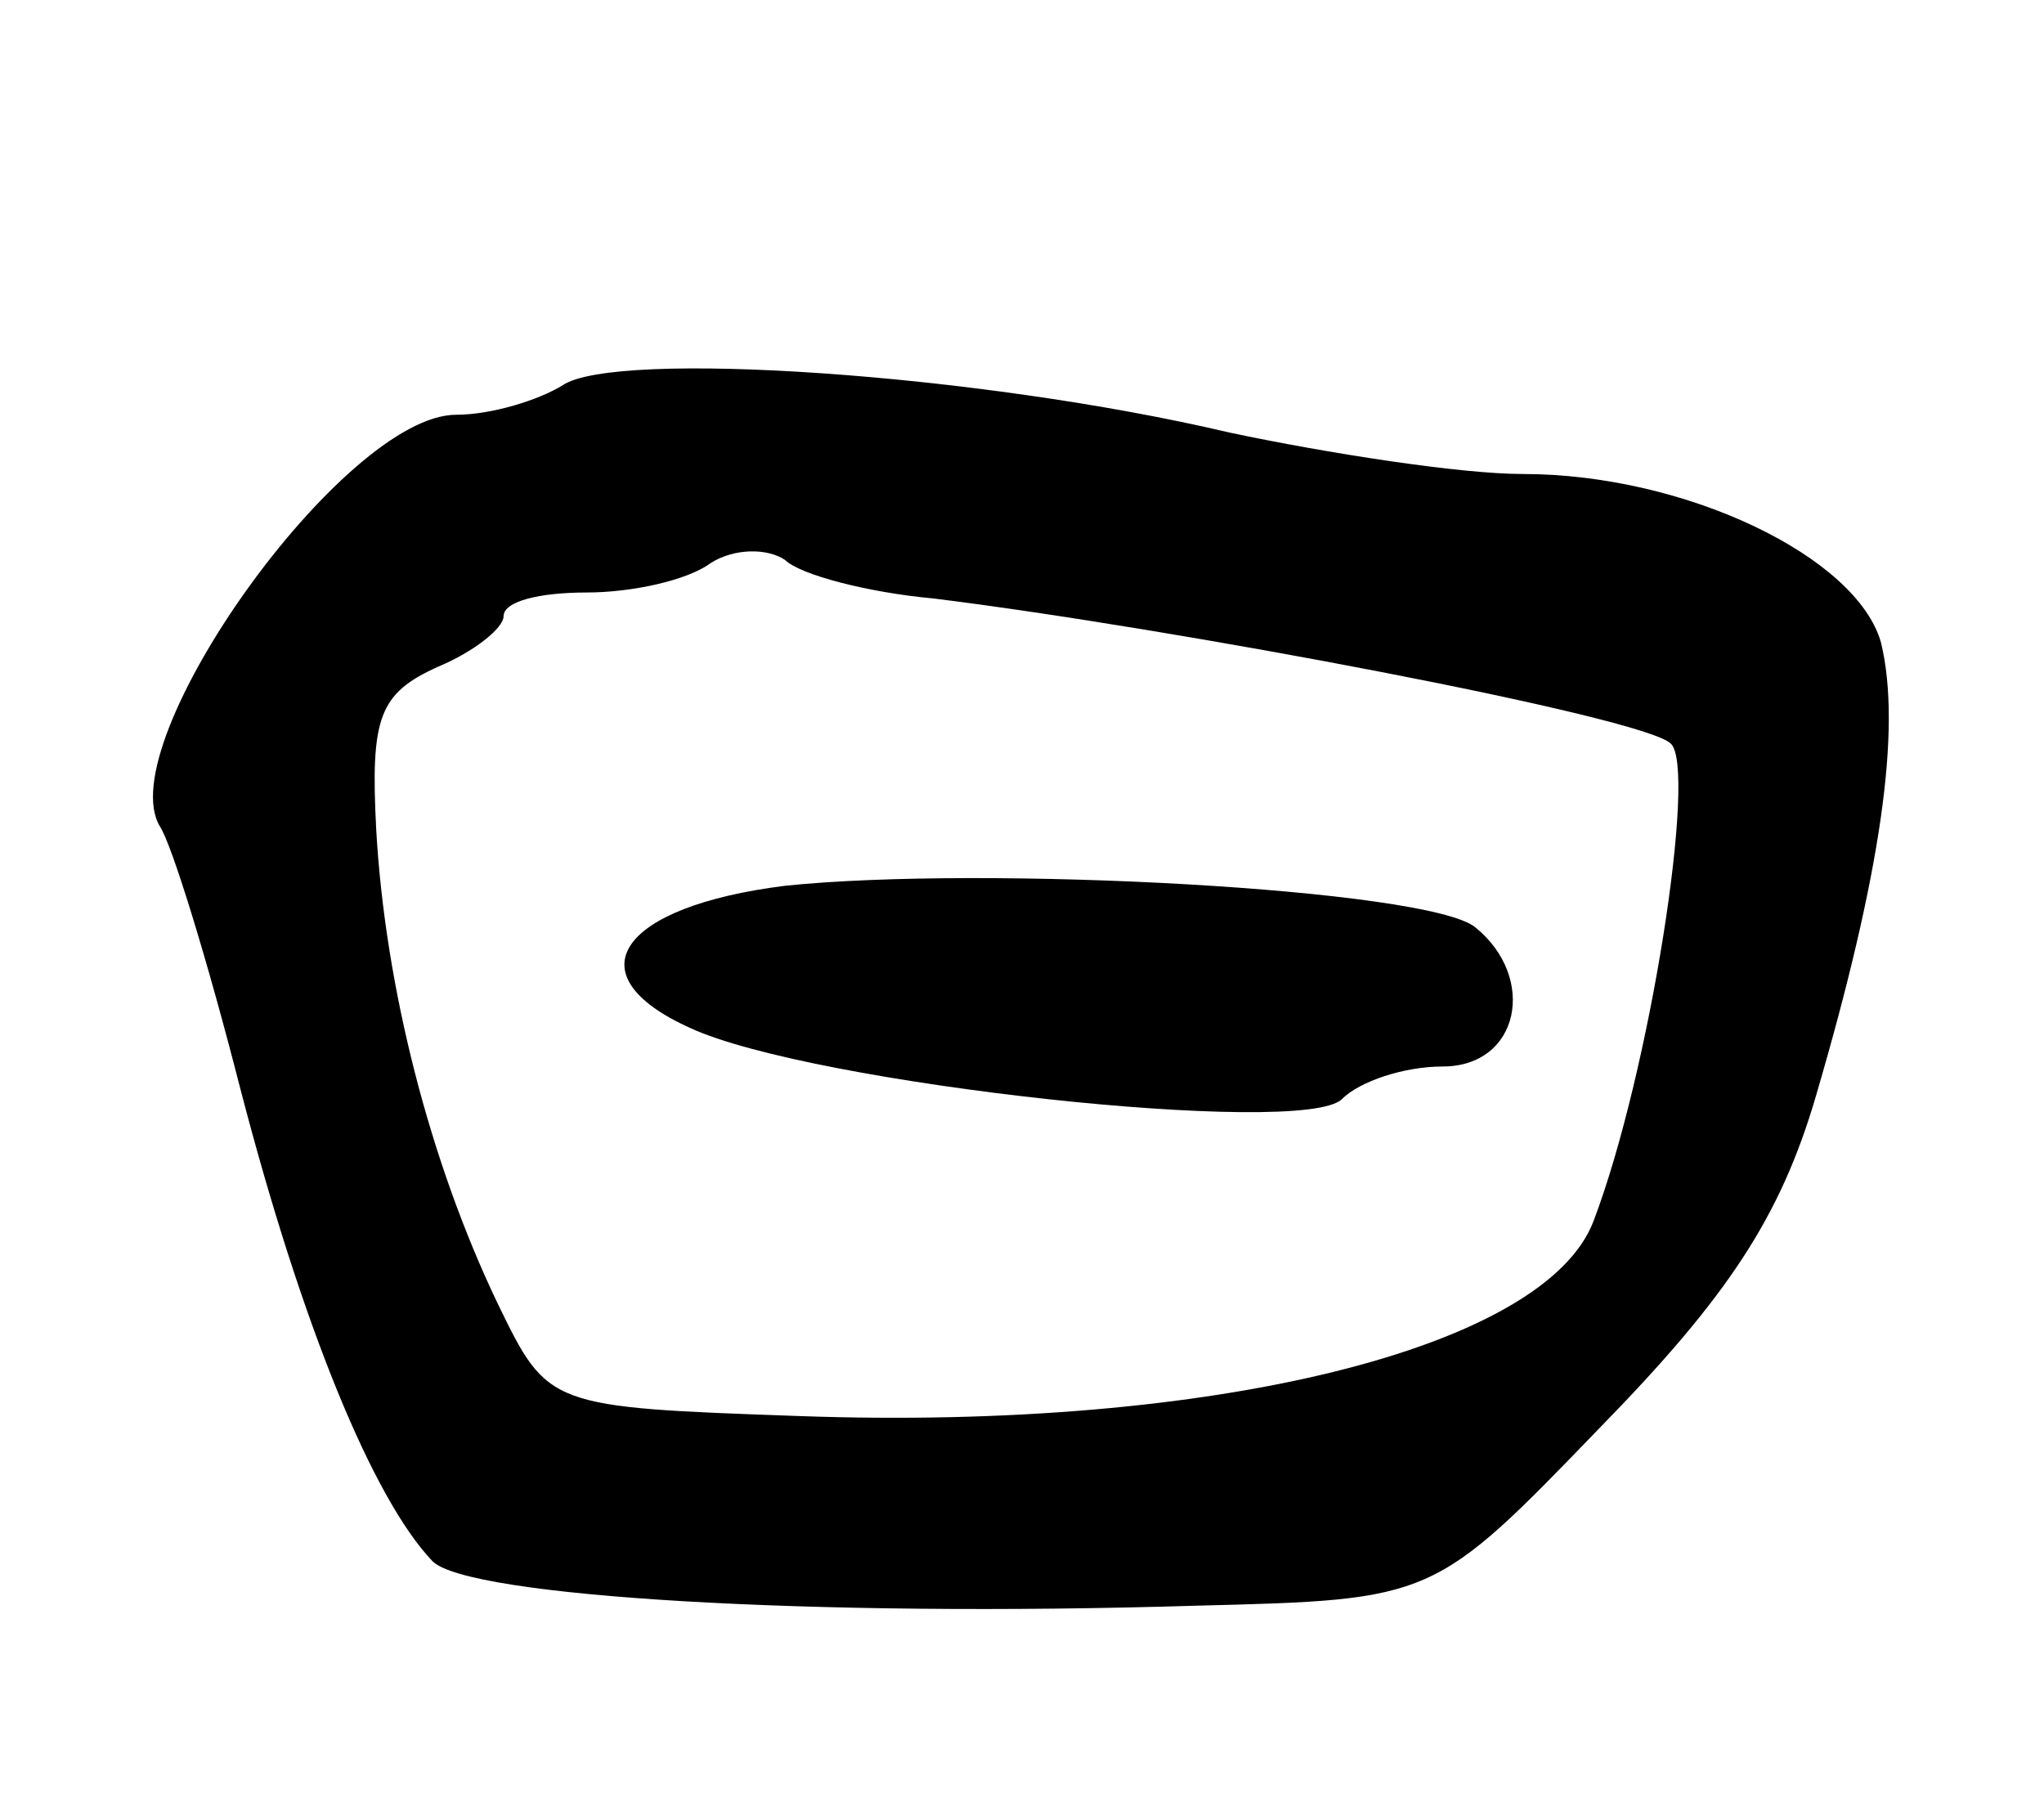 <svg version="1.0" xmlns="http://www.w3.org/2000/svg"
 width="69pt" height="61pt" viewBox="0 0 69 61"
 preserveAspectRatio="xMidYMid meet">
<g transform="translate(0,61) scale(0.1,-0.1)"
fill="#000000" stroke="none">
<path d="M190 480 c-8 -5 -24 -10 -36 -10 -38 0 -117 -111 -100 -139 4 -6 16
-45 27 -88 21 -81 45 -139 65 -160 12 -12 128 -19 258 -15 80 2 80 2 136 60
43 44 61 71 73 112 22 75 29 124 22 153 -8 29 -66 57 -121 57 -21 0 -66 7 -99
14 -85 20 -207 28 -225 16z m125 -72 c81 -10 240 -40 249 -49 9 -8 -7 -111
-26 -161 -16 -43 -128 -71 -268 -66 -85 3 -85 3 -102 38 -23 48 -38 107 -41
160 -2 38 1 46 21 55 12 5 22 13 22 17 0 5 12 8 28 8 15 0 34 4 42 10 8 5 19
5 25 1 5 -5 28 -11 50 -13z"/>
<path d="M265 311 c-56 -7 -72 -30 -32 -48 41 -19 207 -37 220 -24 6 6 21 11
34 11 26 0 32 30 11 47 -16 13 -166 21 -233 14z"/>
</g>
</svg>

